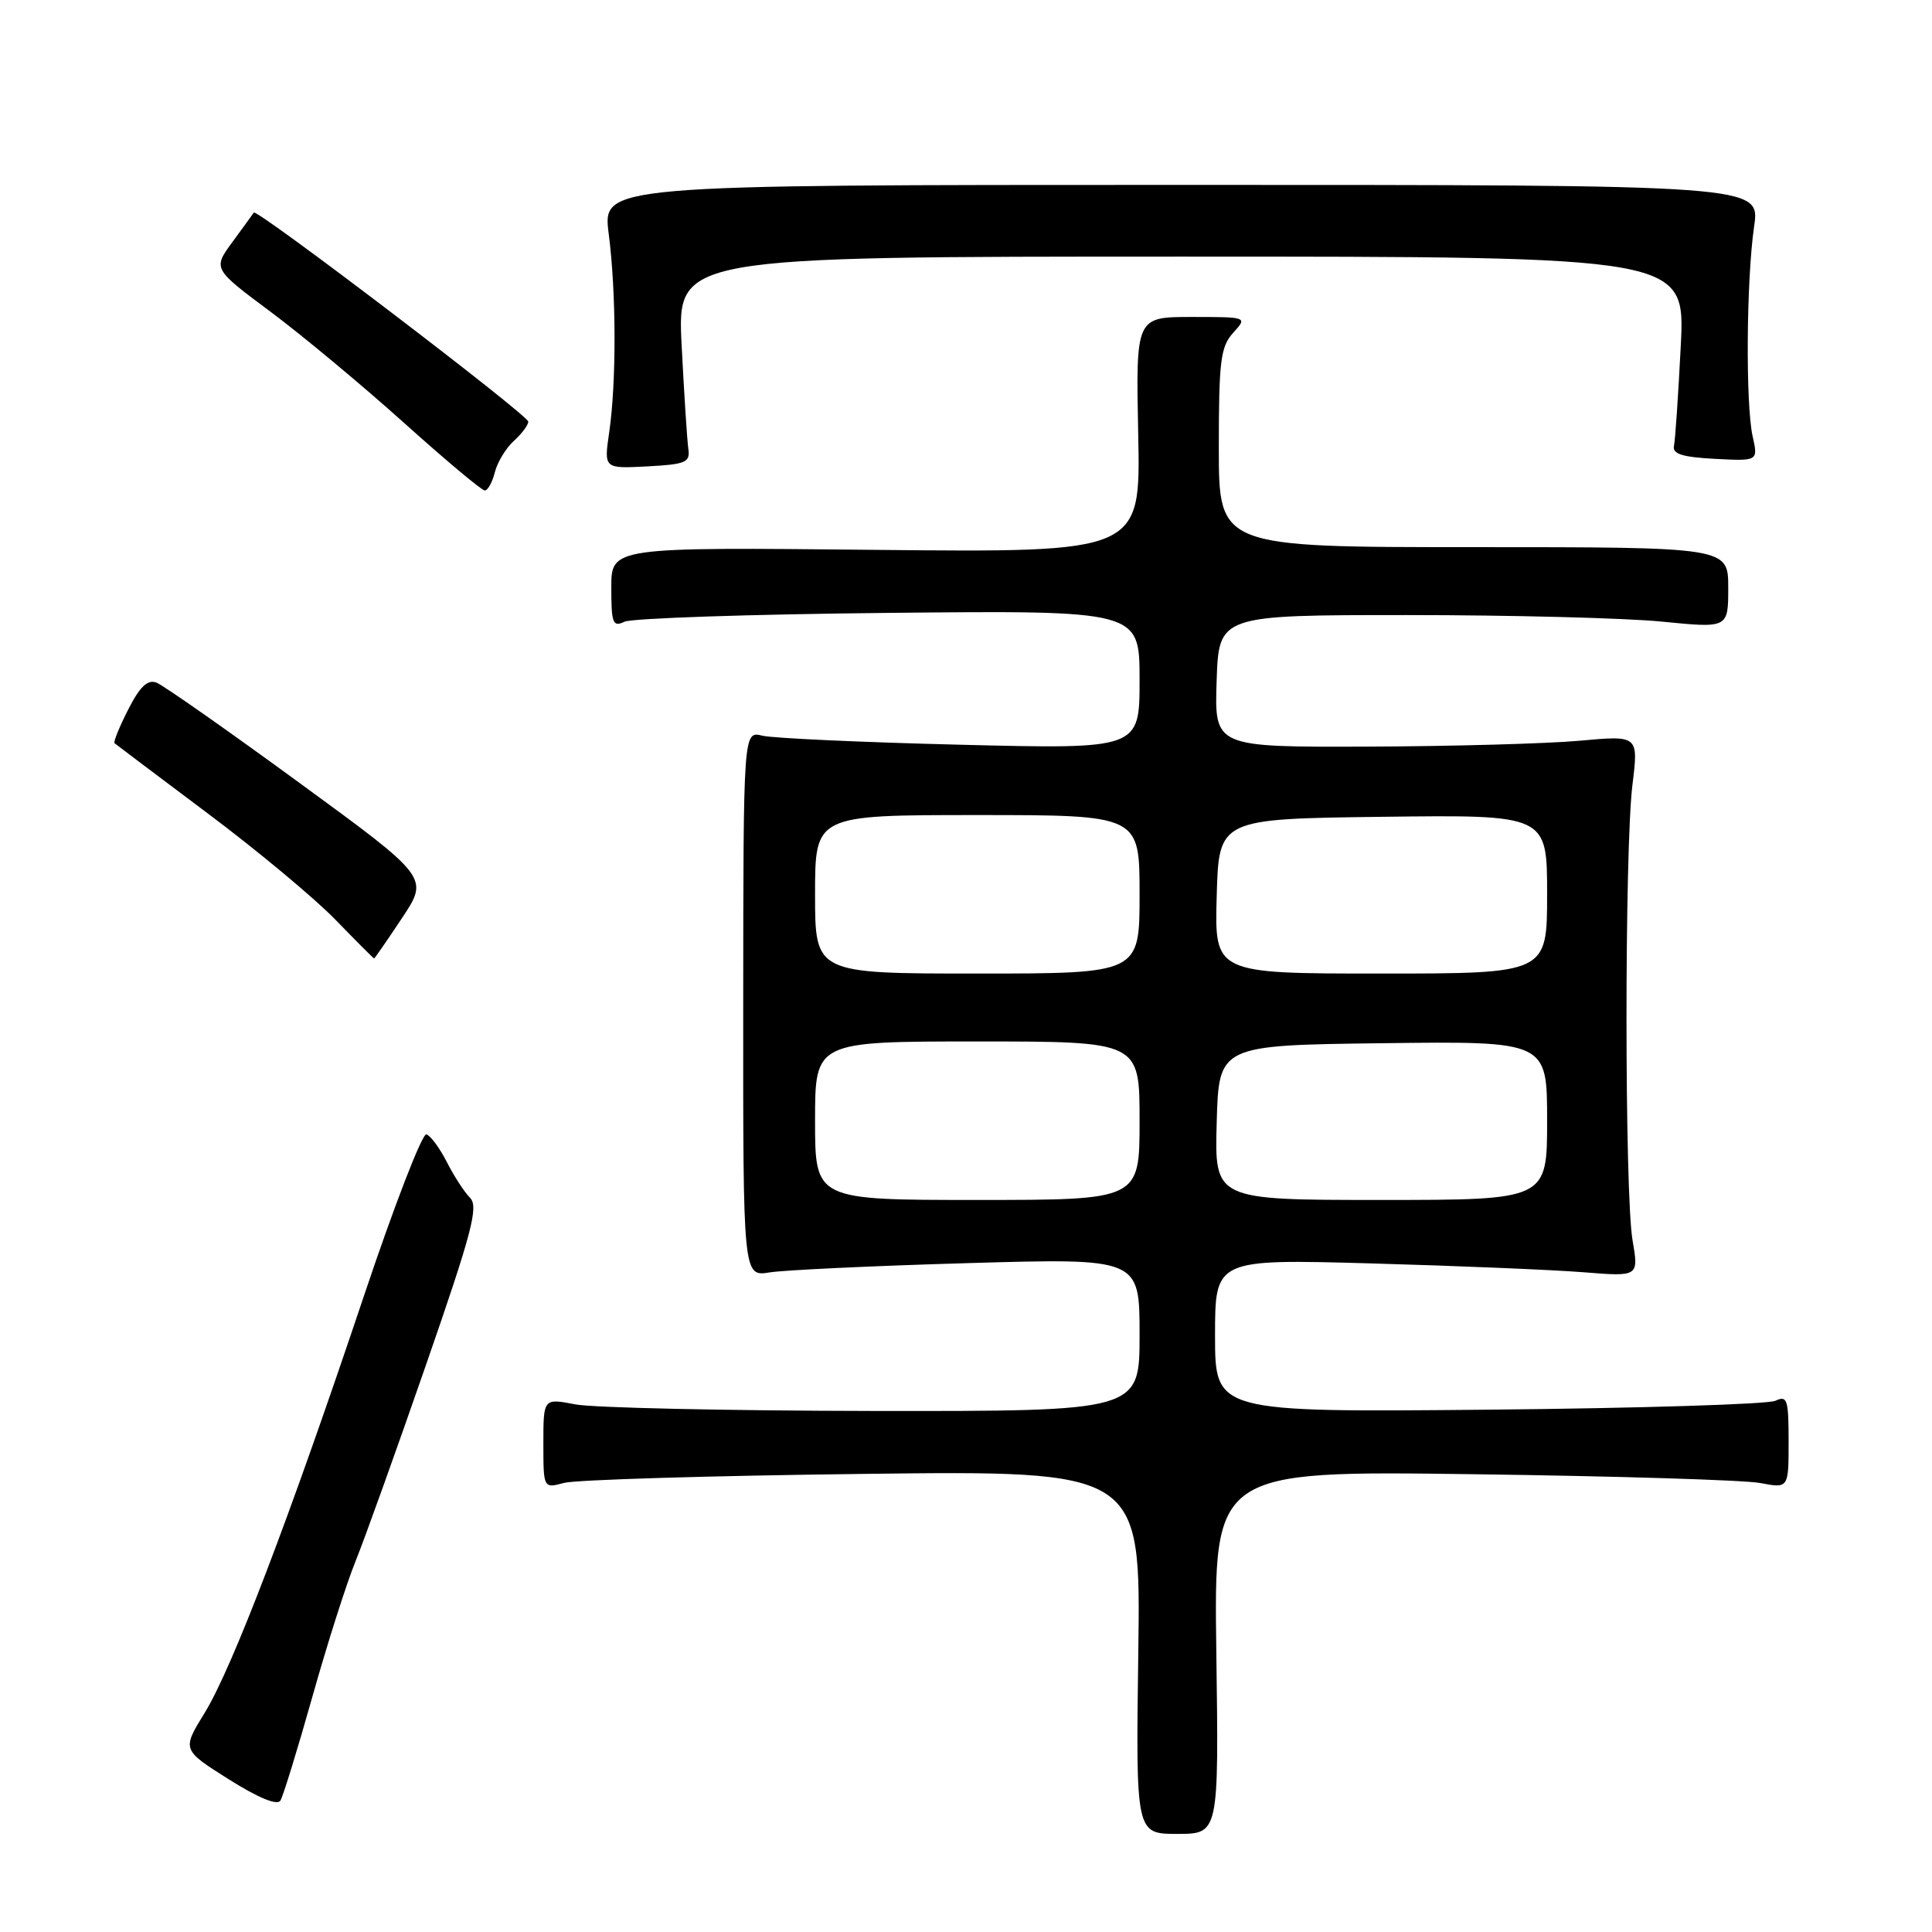 <?xml version="1.0" encoding="UTF-8" standalone="no"?>
<!DOCTYPE svg PUBLIC "-//W3C//DTD SVG 1.1//EN" "http://www.w3.org/Graphics/SVG/1.1/DTD/svg11.dtd" >
<svg xmlns="http://www.w3.org/2000/svg" xmlns:xlink="http://www.w3.org/1999/xlink" version="1.1" viewBox="0 0 256 256">
 <g >
 <path fill="currentColor"
d=" M 161.17 218.94 C 160.84 194.88 160.84 194.88 195.17 195.34 C 214.05 195.59 231.19 196.11 233.25 196.51 C 237.00 197.22 237.00 197.22 237.00 191.00 C 237.00 185.43 236.82 184.87 235.25 185.61 C 234.29 186.07 217.19 186.60 197.25 186.79 C 161.00 187.13 161.00 187.13 161.00 176.98 C 161.00 166.83 161.00 166.83 181.75 167.41 C 193.16 167.73 205.80 168.26 209.82 168.58 C 217.15 169.17 217.15 169.17 216.32 164.33 C 215.26 158.12 215.25 112.52 216.31 103.97 C 217.11 97.44 217.11 97.44 209.31 98.15 C 205.01 98.54 192.37 98.89 181.21 98.93 C 160.92 99.00 160.92 99.00 161.21 90.25 C 161.50 81.50 161.50 81.50 186.50 81.50 C 200.25 81.50 215.44 81.89 220.25 82.37 C 229.00 83.24 229.00 83.24 229.00 77.87 C 229.00 72.50 229.00 72.50 195.25 72.50 C 161.50 72.50 161.50 72.50 161.50 59.35 C 161.50 47.83 161.73 45.95 163.40 44.10 C 165.31 42.00 165.31 42.00 157.90 42.00 C 150.50 42.00 150.50 42.00 150.82 57.60 C 151.14 73.21 151.14 73.21 116.07 72.86 C 81.00 72.50 81.00 72.50 81.00 77.86 C 81.00 82.61 81.20 83.12 82.75 82.38 C 83.71 81.92 99.46 81.39 117.75 81.21 C 151.00 80.88 151.00 80.88 151.00 90.07 C 151.00 99.27 151.00 99.27 127.25 98.68 C 114.19 98.36 102.38 97.82 101.00 97.48 C 98.50 96.86 98.50 96.86 98.48 133.01 C 98.46 169.17 98.46 169.17 101.98 168.60 C 103.92 168.29 115.74 167.73 128.25 167.37 C 151.00 166.71 151.00 166.71 151.00 176.86 C 151.00 187.00 151.00 187.00 115.75 186.96 C 96.36 186.93 78.59 186.54 76.25 186.09 C 72.00 185.27 72.00 185.27 72.00 191.25 C 72.00 197.23 72.00 197.23 74.75 196.49 C 76.26 196.08 94.07 195.54 114.33 195.30 C 151.16 194.85 151.16 194.85 150.83 218.92 C 150.50 243.00 150.50 243.00 156.00 243.00 C 161.50 243.00 161.50 243.00 161.17 218.94 Z  M 41.38 224.87 C 43.33 217.92 45.91 209.82 47.11 206.87 C 48.31 203.92 52.52 192.18 56.47 180.79 C 62.55 163.27 63.44 159.87 62.28 158.71 C 61.53 157.96 60.15 155.83 59.21 153.98 C 58.27 152.13 57.05 150.48 56.50 150.31 C 55.95 150.14 52.22 159.79 48.21 171.75 C 38.33 201.21 30.75 221.07 27.12 226.96 C 24.11 231.85 24.11 231.85 30.30 235.76 C 34.26 238.25 36.74 239.27 37.16 238.58 C 37.52 237.99 39.42 231.82 41.38 224.87 Z  M 53.28 121.63 C 56.84 116.27 56.84 116.27 39.59 103.67 C 30.11 96.74 21.62 90.79 20.73 90.45 C 19.56 90.00 18.54 90.97 16.99 94.01 C 15.82 96.31 15.00 98.32 15.18 98.48 C 15.36 98.64 20.90 102.81 27.50 107.76 C 34.10 112.70 41.73 119.06 44.46 121.88 C 47.19 124.69 49.49 127.00 49.57 127.00 C 49.65 127.00 51.32 124.58 53.28 121.63 Z  M 65.57 62.57 C 65.91 61.24 67.04 59.37 68.09 58.42 C 69.14 57.47 70.00 56.32 70.00 55.87 C 70.00 55.01 33.99 27.58 33.63 28.17 C 33.51 28.35 32.24 30.10 30.81 32.05 C 28.20 35.61 28.20 35.61 35.85 41.31 C 40.06 44.45 48.00 51.06 53.50 56.00 C 59.00 60.94 63.83 64.99 64.23 64.99 C 64.63 65.00 65.24 63.91 65.57 62.57 Z  M 91.21 59.50 C 91.05 58.40 90.65 52.21 90.32 45.75 C 89.73 34.00 89.73 34.00 156.52 34.00 C 223.31 34.00 223.31 34.00 222.71 45.83 C 222.38 52.33 221.98 58.29 221.81 59.08 C 221.58 60.15 222.90 60.57 227.23 60.80 C 232.97 61.10 232.97 61.10 232.23 57.80 C 231.29 53.54 231.40 37.08 232.43 30.00 C 233.23 24.50 233.23 24.50 156.52 24.50 C 79.82 24.50 79.82 24.50 80.66 31.00 C 81.66 38.75 81.69 50.65 80.72 57.30 C 80.02 62.10 80.02 62.10 85.76 61.80 C 90.85 61.53 91.47 61.27 91.21 59.50 Z  M 108.00 148.50 C 108.00 138.00 108.00 138.00 129.50 138.00 C 151.00 138.00 151.00 138.00 151.00 148.50 C 151.00 159.00 151.00 159.00 129.50 159.00 C 108.00 159.00 108.00 159.00 108.00 148.50 Z  M 161.22 148.75 C 161.50 138.50 161.50 138.50 183.25 138.23 C 205.00 137.96 205.00 137.96 205.00 148.48 C 205.00 159.00 205.00 159.00 182.97 159.00 C 160.93 159.00 160.93 159.00 161.22 148.75 Z  M 108.00 118.50 C 108.00 108.00 108.00 108.00 129.50 108.00 C 151.00 108.00 151.00 108.00 151.00 118.50 C 151.00 129.00 151.00 129.00 129.50 129.00 C 108.00 129.00 108.00 129.00 108.00 118.50 Z  M 161.22 118.75 C 161.50 108.50 161.50 108.50 183.25 108.23 C 205.00 107.96 205.00 107.96 205.00 118.48 C 205.00 129.00 205.00 129.00 182.97 129.00 C 160.93 129.00 160.93 129.00 161.22 118.75 Z "/>
</g>
</svg>